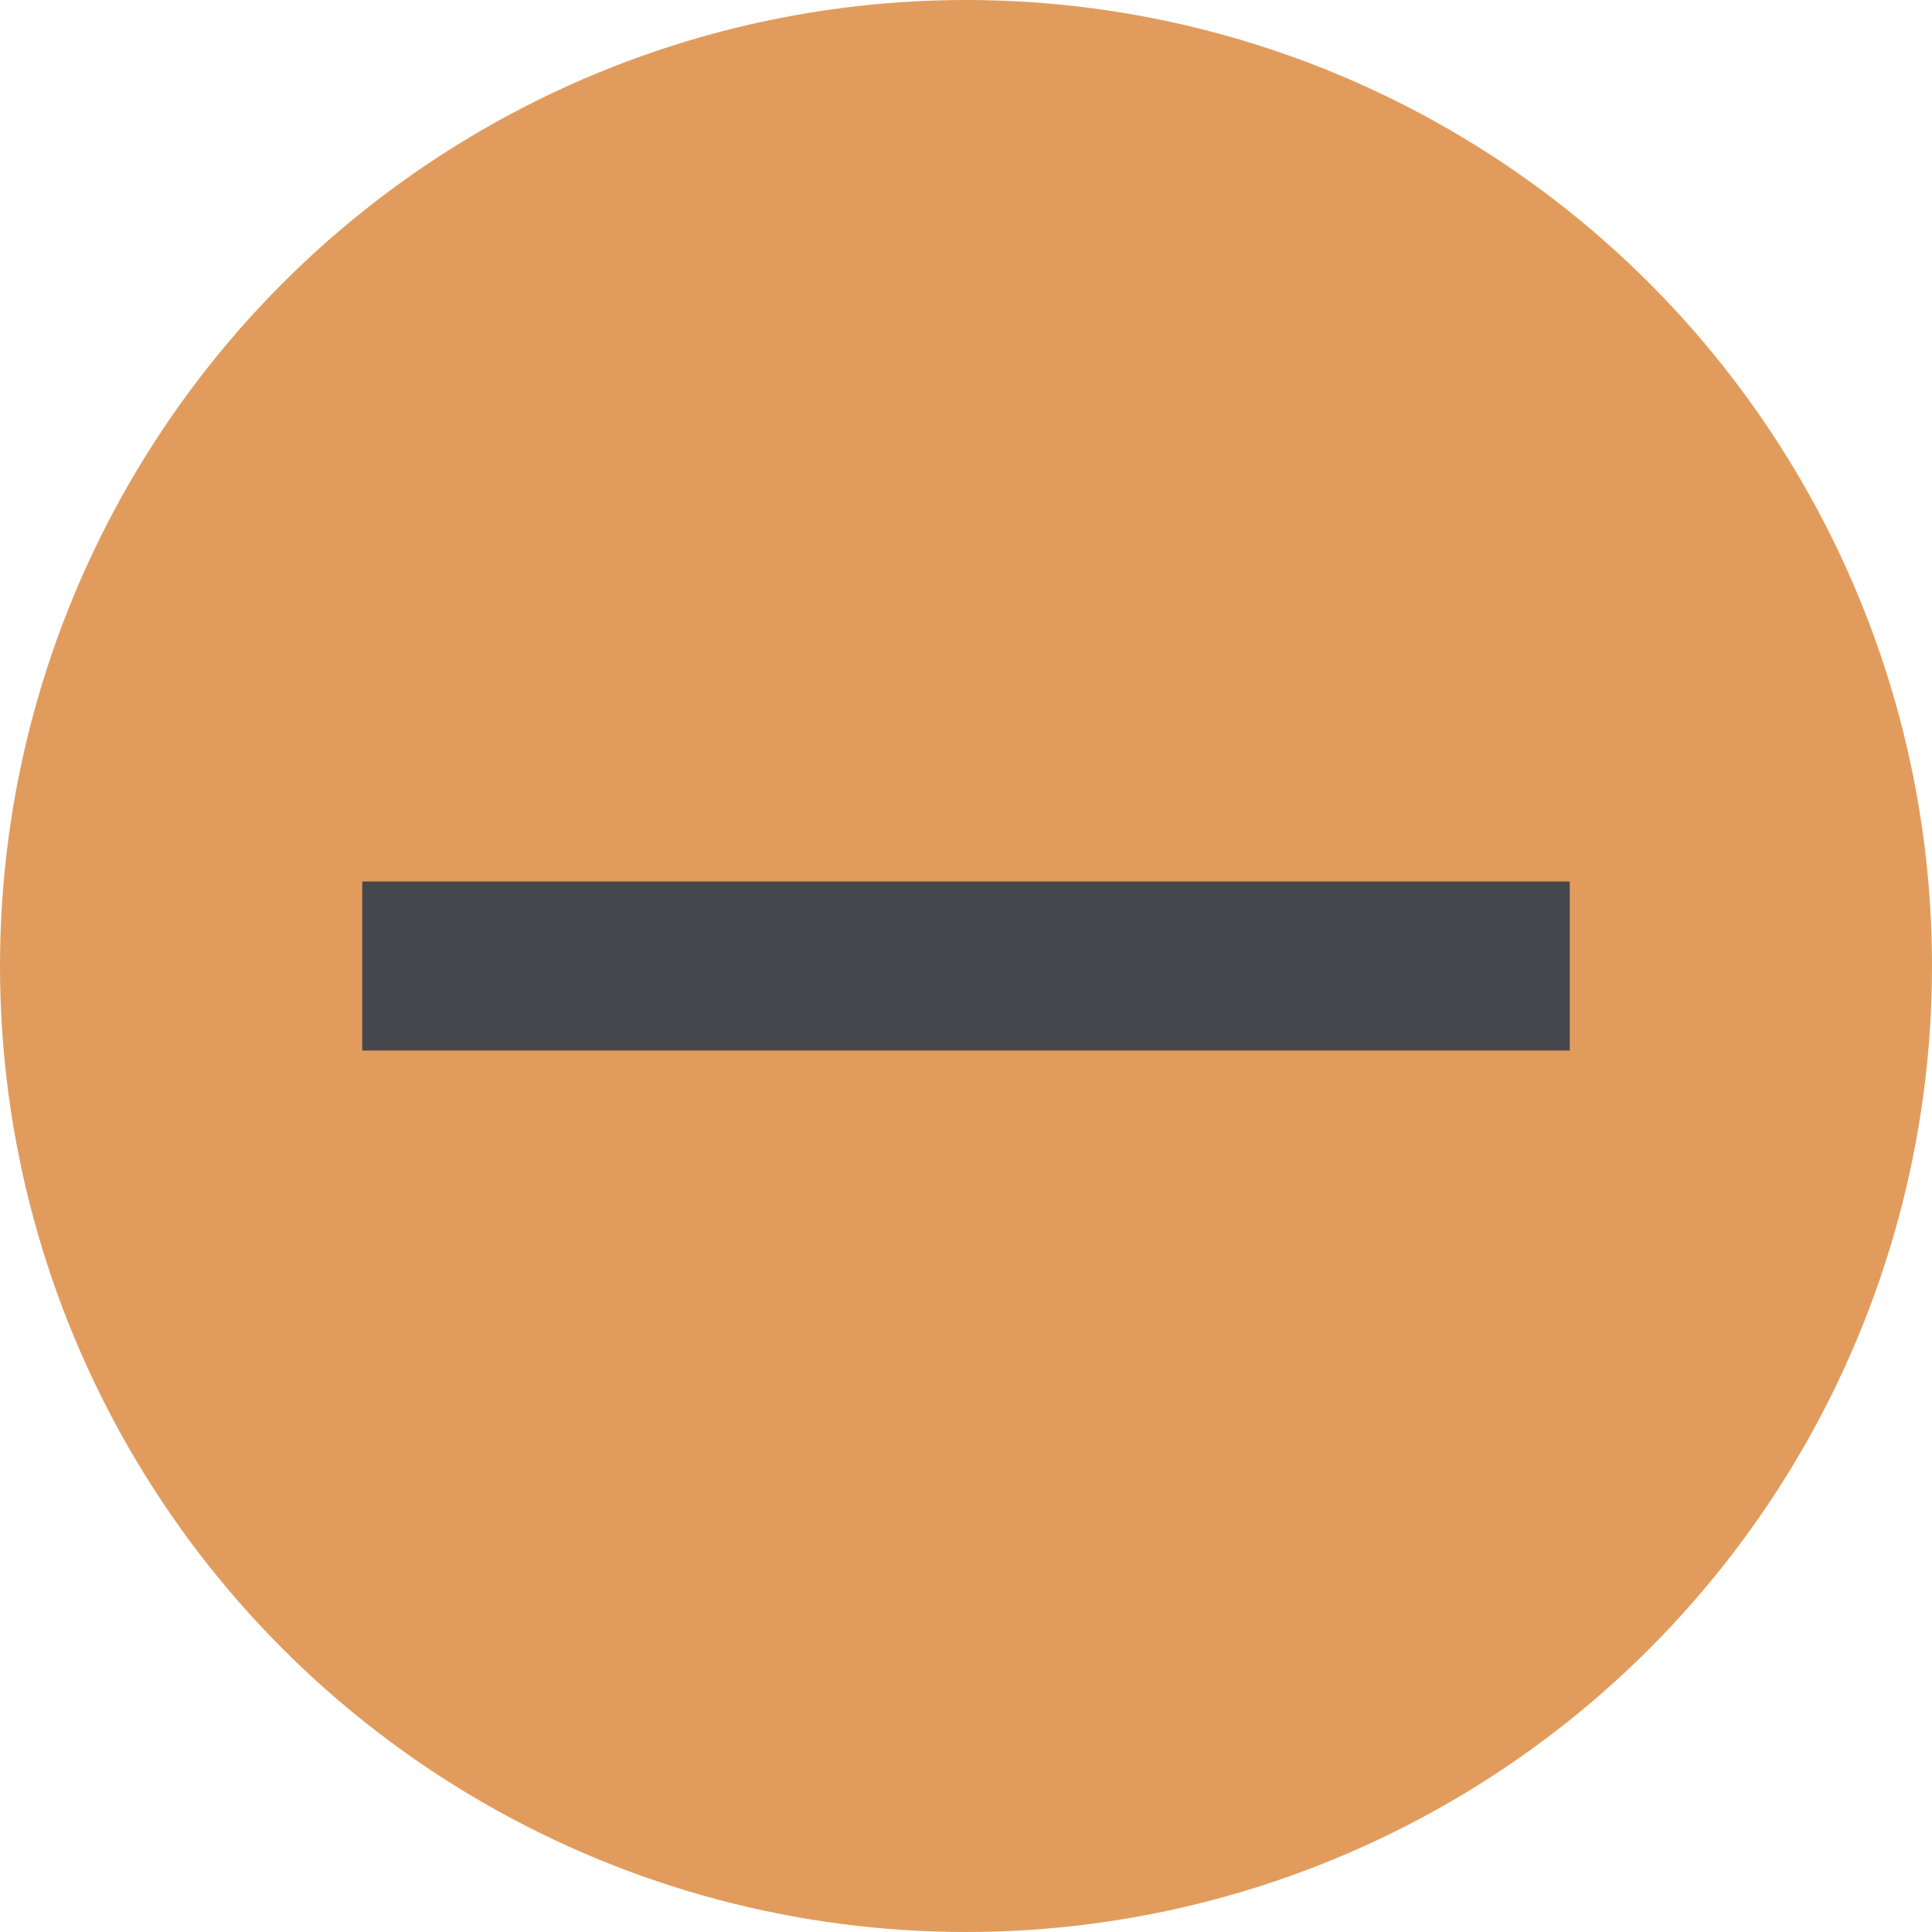<svg xmlns="http://www.w3.org/2000/svg" width="16" height="16" viewBox="0 0 16 16">
    <g fill="none" fill-rule="evenodd">
        <circle cx="8" cy="8" r="8" fill="#e19c5d"/>
        <path fill="#45474d" d="M3 7.3H13V8.7H3z"/>
    </g>
</svg>
